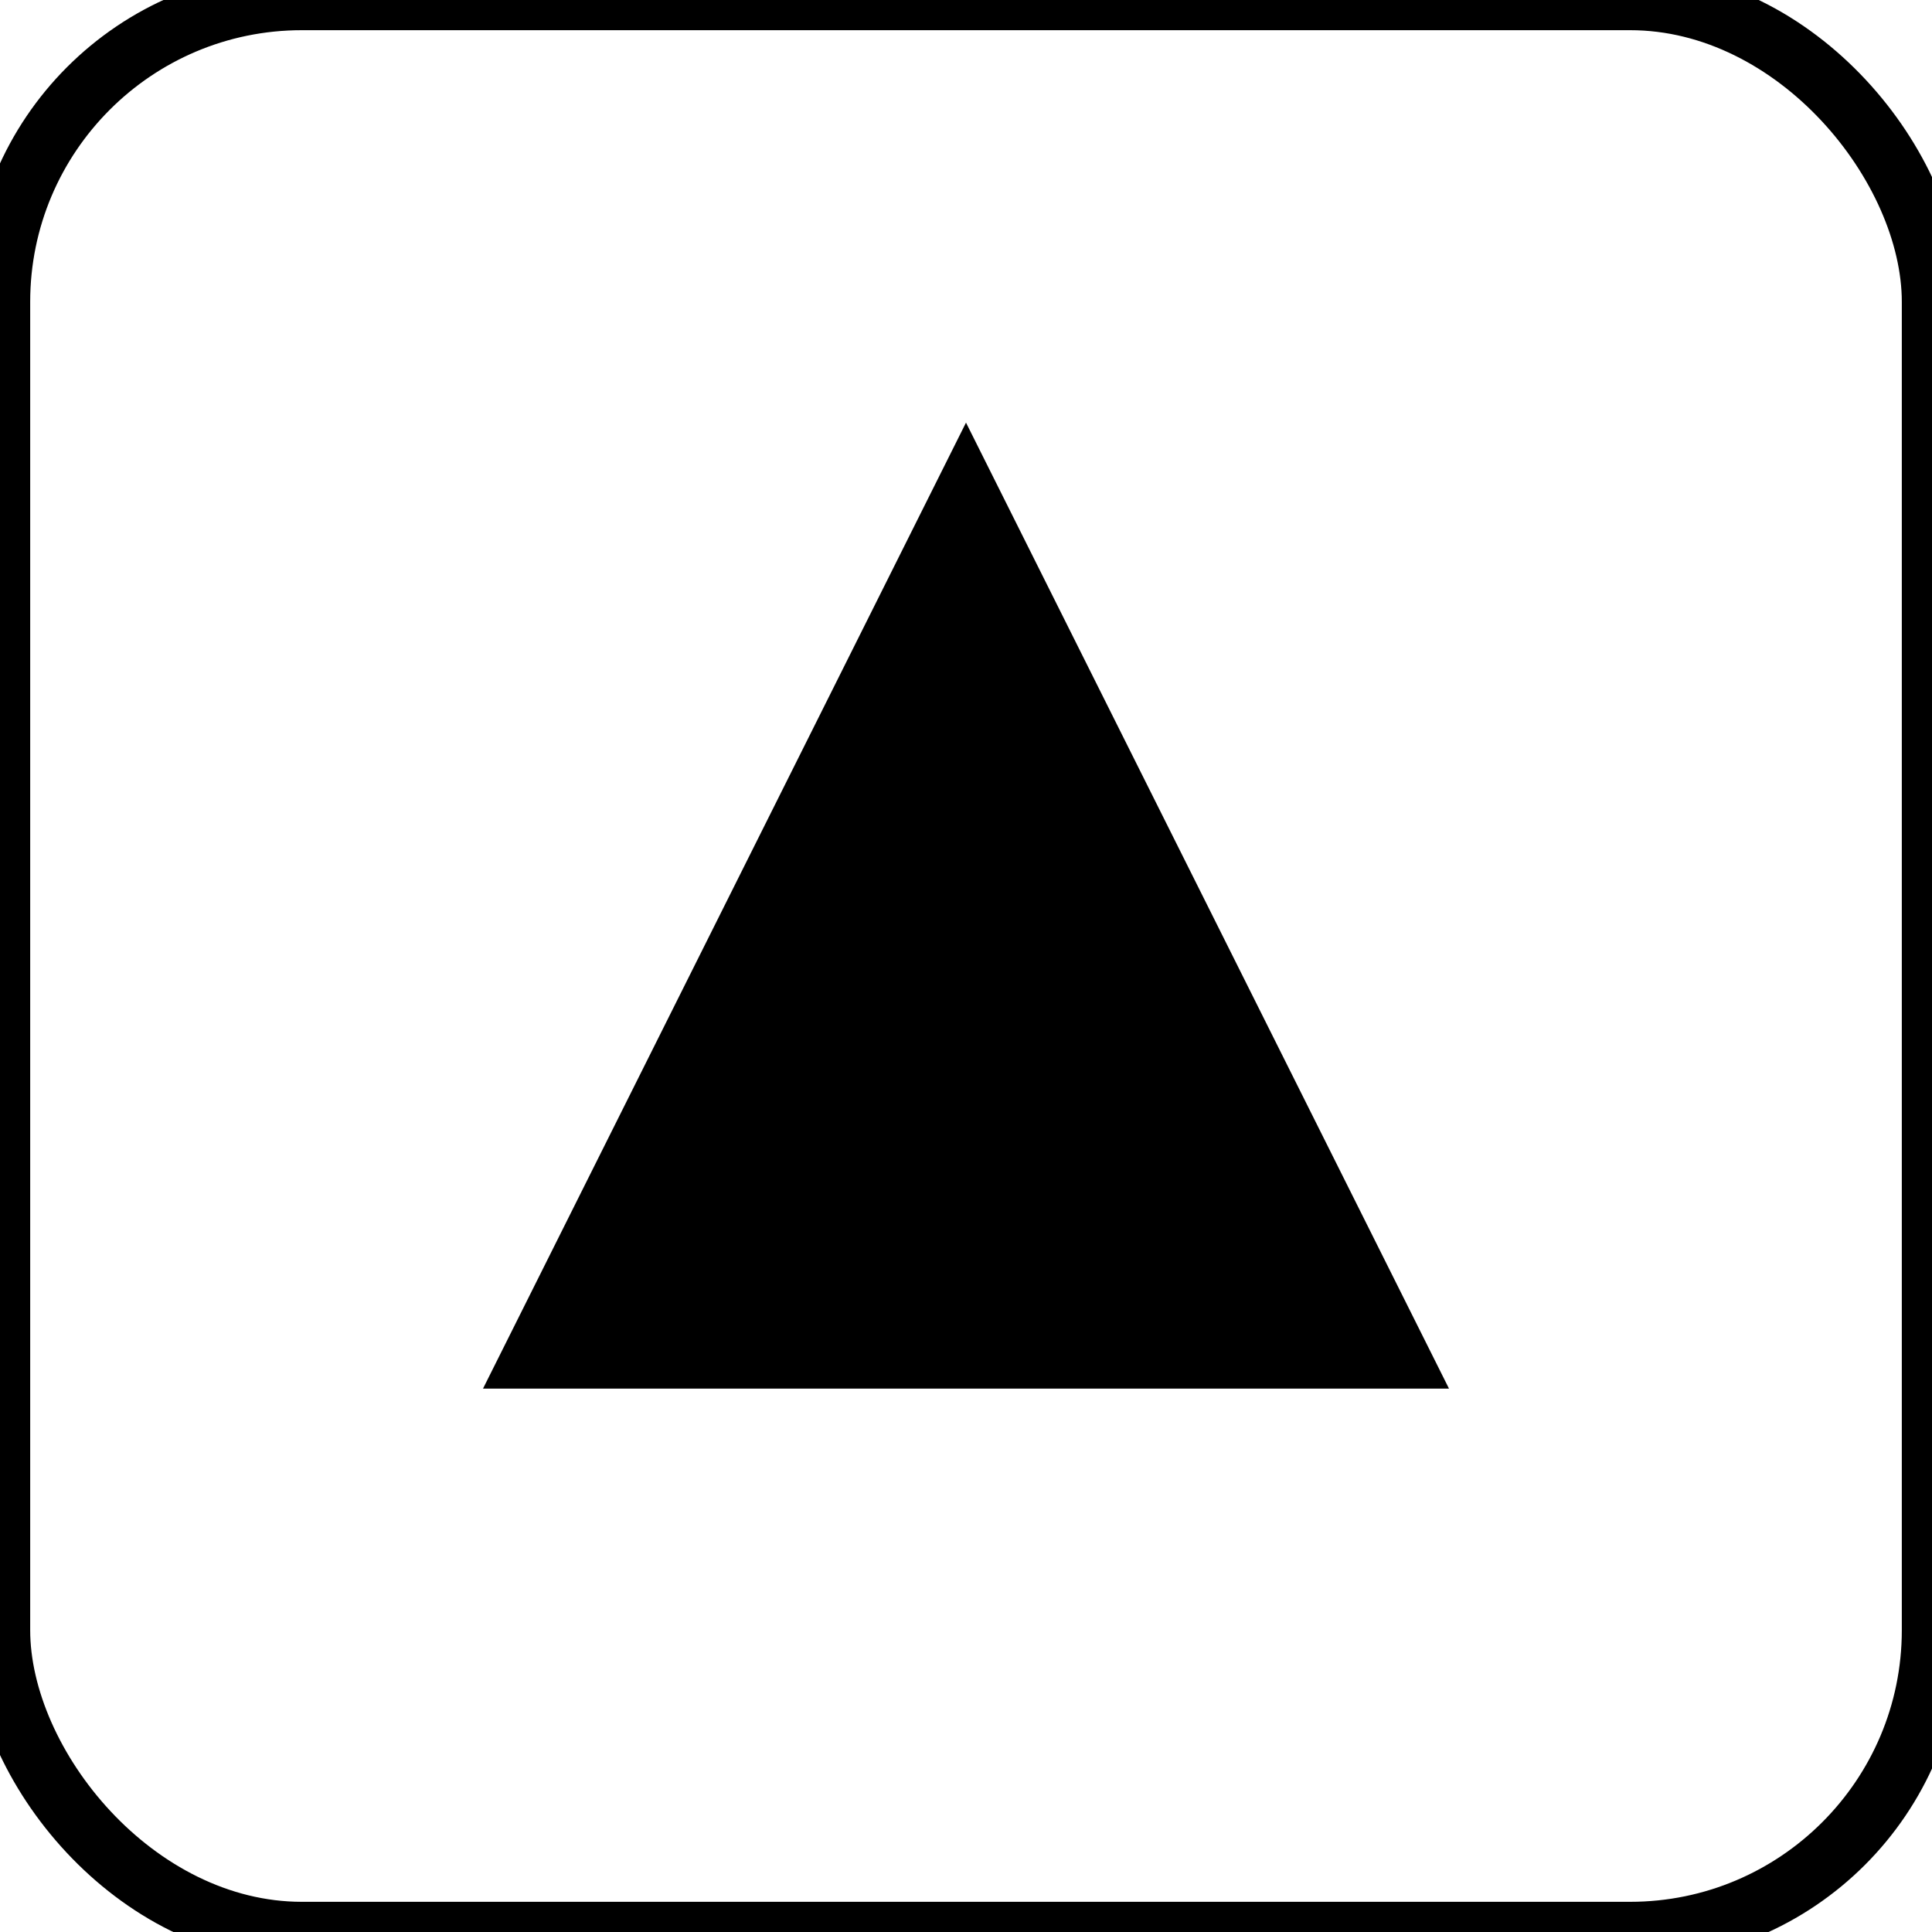 <?xml version="1.0" encoding="UTF-8" standalone="no"?>

<svg xmlns="http://www.w3.org/2000/svg" width="32" height="32">

  <style>
    rect.border {
        fill:none;
        stroke:black;
        stroke-width:1;
    }
  </style>

  <title>feb-icons: arrow-up</title>

  <rect class="border" x="0" y="0" width="32" height="32" rx="5" />

  <polygon  points="16 7, 8 23, 24 23" />

</svg>
